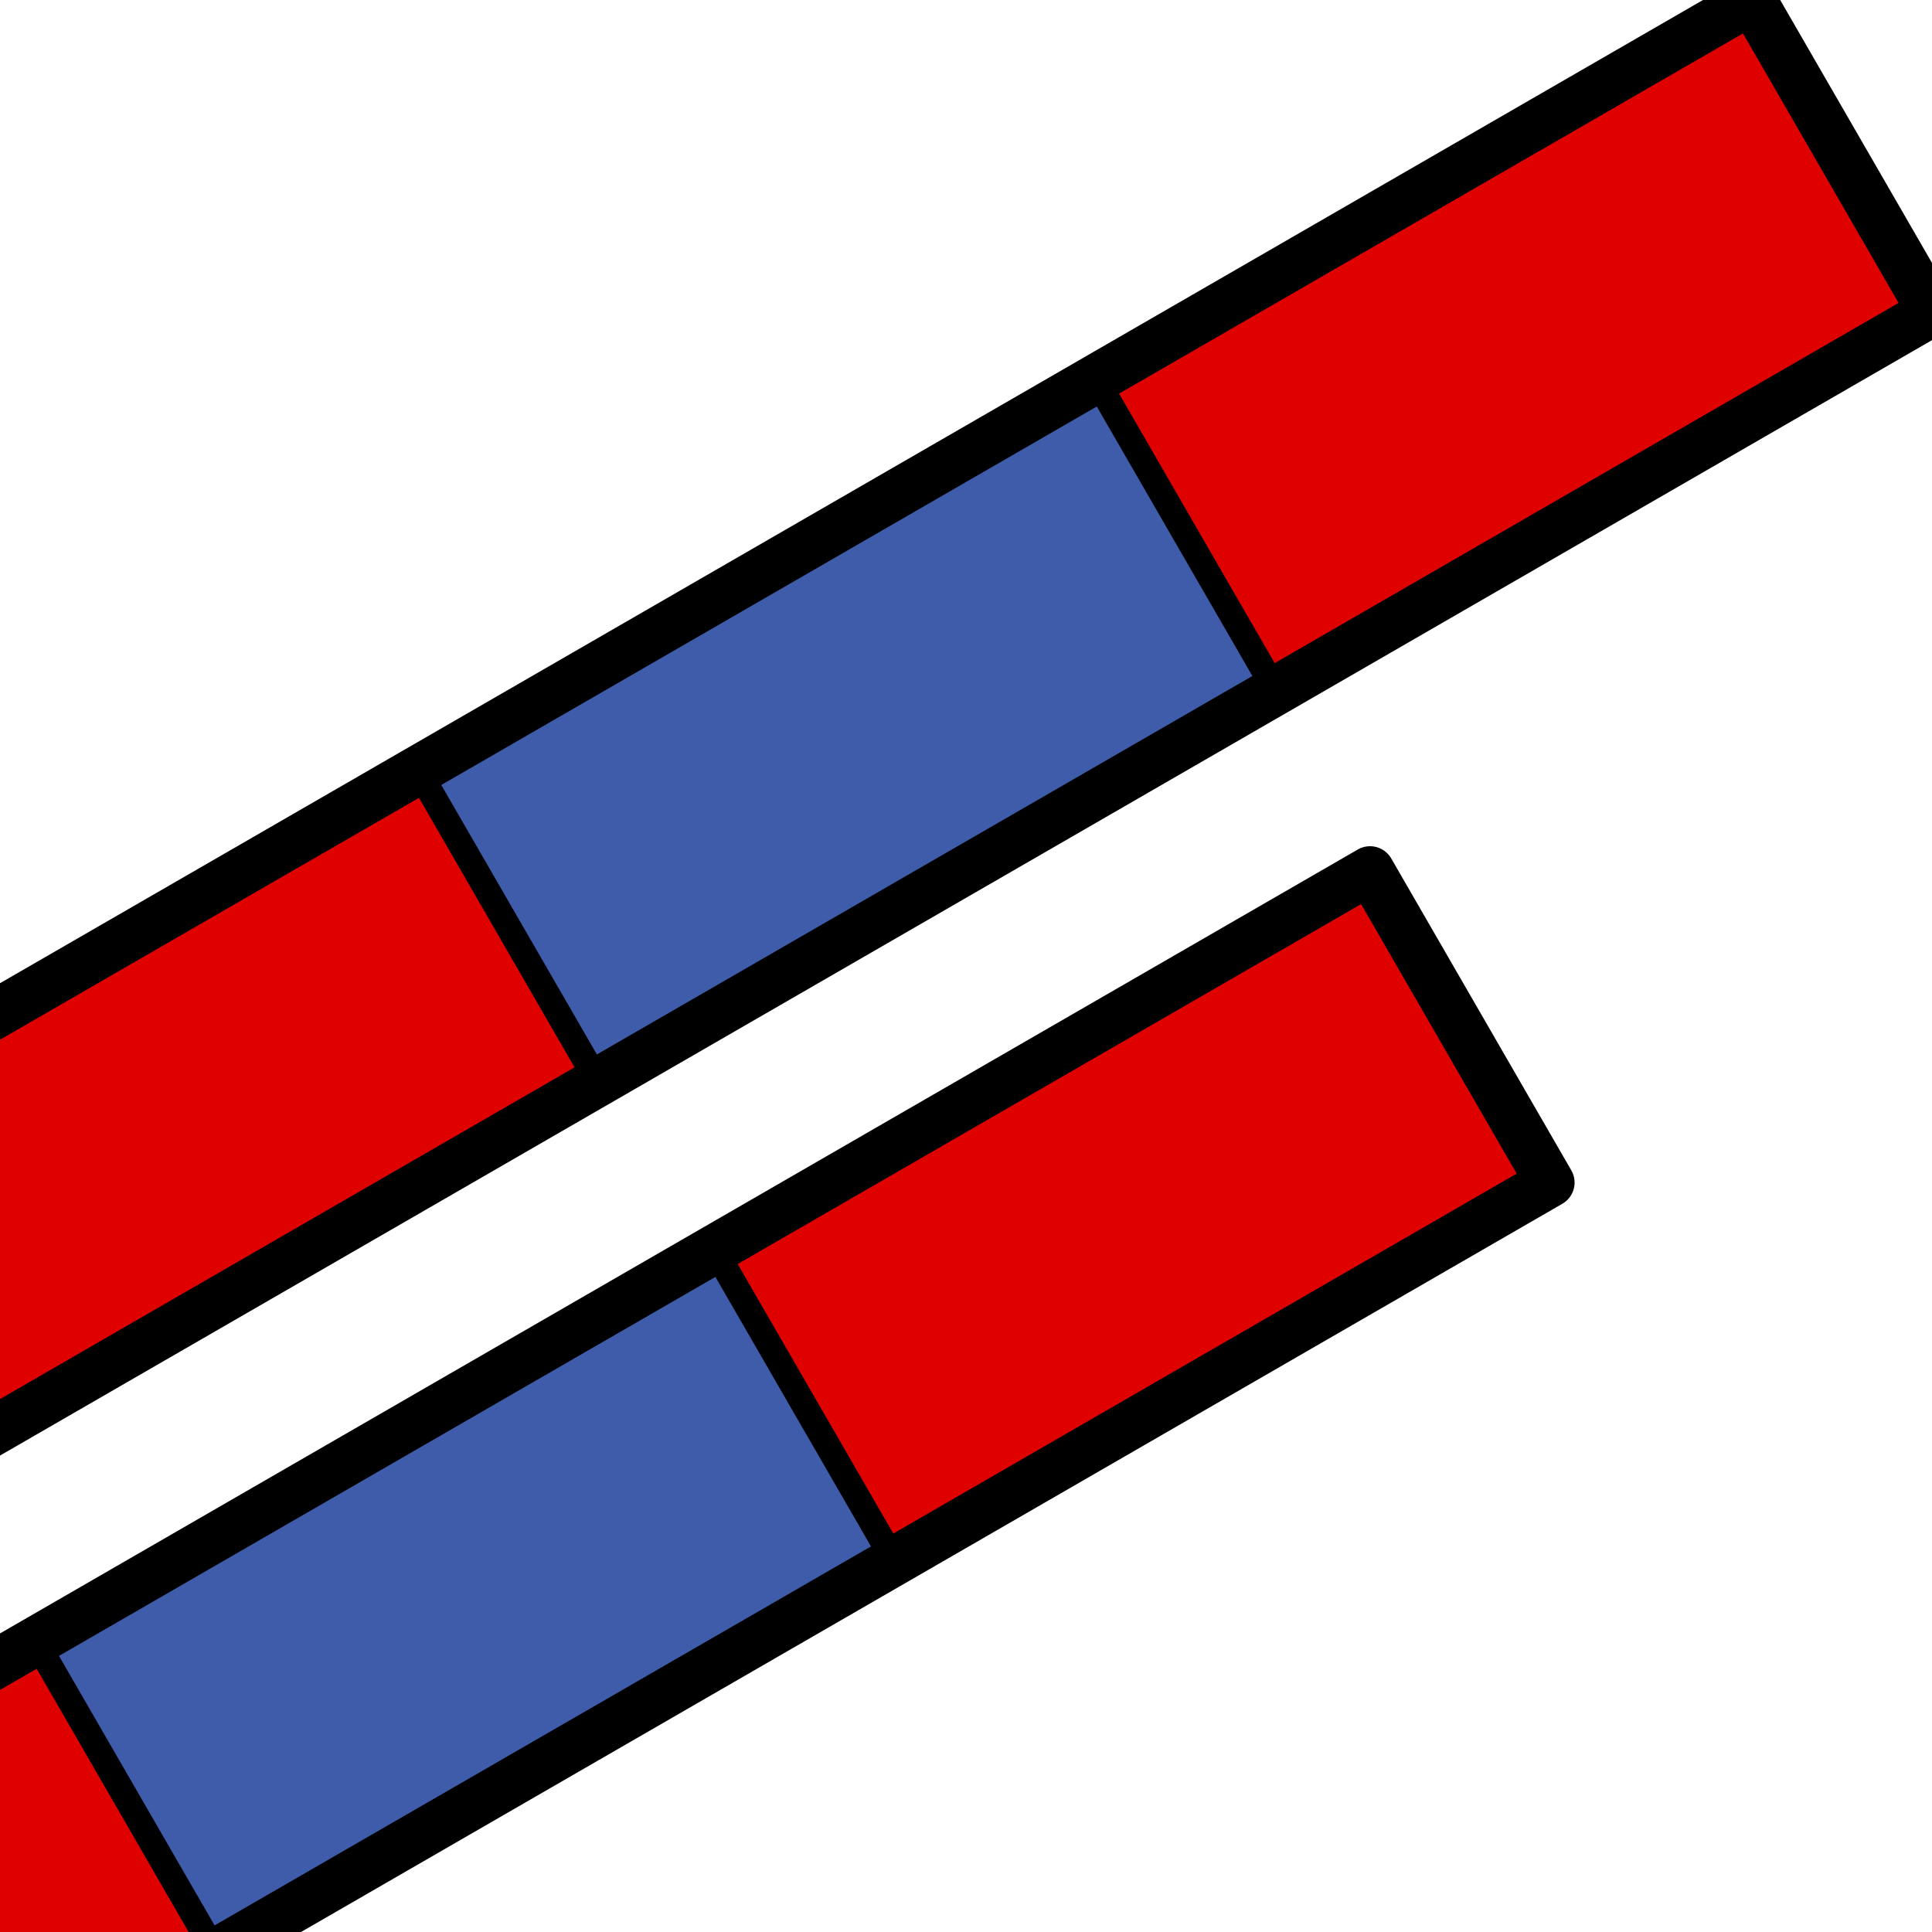 <?xml version="1.0" encoding="UTF-8" standalone="no"?><!DOCTYPE svg PUBLIC "-//W3C//DTD SVG 1.1//EN" "http://www.w3.org/Graphics/SVG/1.1/DTD/svg11.dtd"><svg width="100%" height="100%" viewBox="0 0 30 30" version="1.1" xmlns="http://www.w3.org/2000/svg" xmlns:xlink="http://www.w3.org/1999/xlink" xml:space="preserve" xmlns:serif="http://www.serif.com/" style="fill-rule:evenodd;clip-rule:evenodd;stroke-linecap:round;stroke-linejoin:round;stroke-miterlimit:1.5;"><rect id="Export" x="0" y="0" width="30" height="30" style="fill:none;"/><clipPath id="_clip1"><rect x="0" y="0" width="30" height="30"/></clipPath><g clip-path="url(#_clip1)"><g><path d="M30,4.843l-2.796,-4.843l-10.302,5.948l2.797,4.843l10.301,-5.948Z" style="fill:#df0000;"/><path d="M-0.904,22.686l-2.797,-4.843l-10.301,5.947l2.796,4.843l10.302,-5.947Z" style="fill:#0e46ff;"/><path d="M9.397,16.738l-2.796,-4.843l-10.302,5.948l2.797,4.843l10.301,-5.948Z" style="fill:#df0000;"/><path d="M19.81,10.726l-2.796,-4.843l-10.525,6.077l2.796,4.843l10.525,-6.077Z" style="fill:#3f5caa;stroke:#000;stroke-width:0.4px;"/><path d="M30,4.843l-2.796,-4.843l-41.206,23.79l2.796,4.843l41.206,-23.79Z" style="fill:none;stroke:#000;stroke-width:0.76px;"/></g><g><path d="M3.468,30.258l-2.797,-4.843l-10.301,5.947l2.796,4.844l10.302,-5.948Z" style="fill:#df0000;"/><path d="M24.07,18.363l-2.796,-4.843l-10.301,5.947l2.796,4.844l10.301,-5.948Z" style="fill:#df0000;"/><path d="M13.888,24.242l-2.796,-4.843l-10.539,6.085l2.796,4.843l10.539,-6.085Z" style="fill:#3f5caa;stroke:#000;stroke-width:0.4px;"/><path d="M24.07,18.363l-2.796,-4.843l-41.205,23.79l2.796,4.843l41.205,-23.79Z" style="fill:none;stroke:#000;stroke-width:0.76px;"/></g></g></svg>
